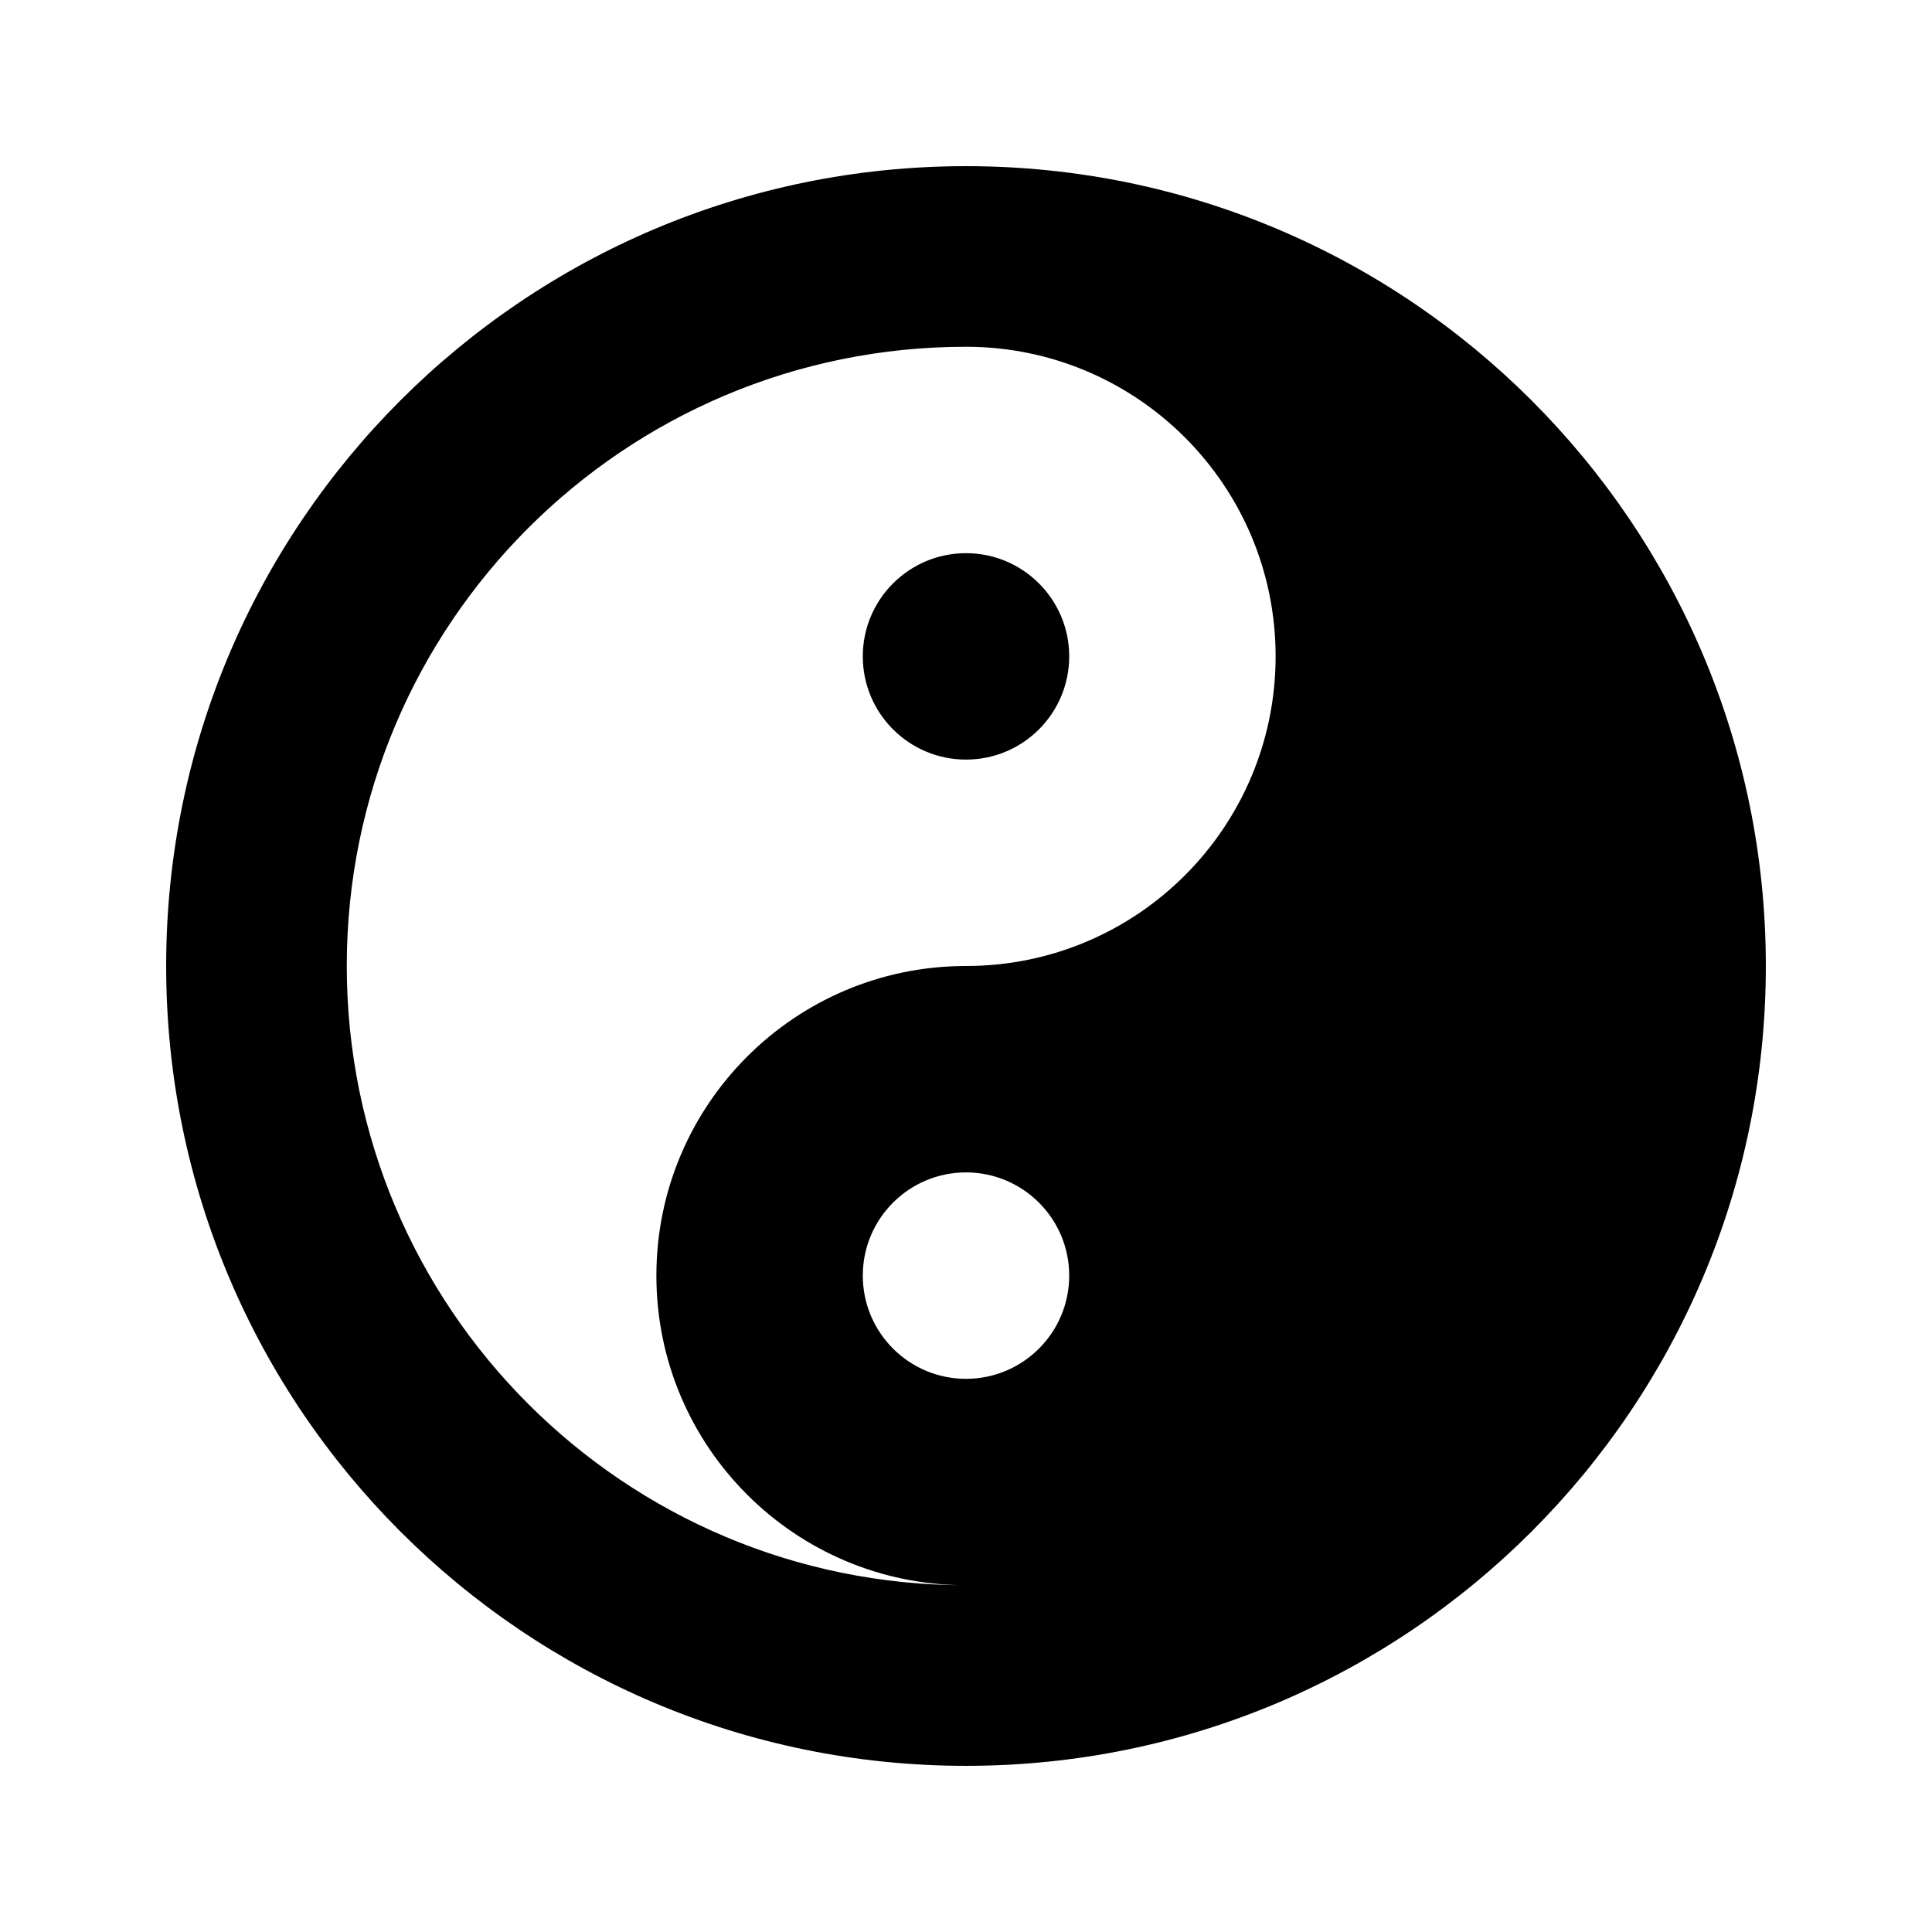 <svg xmlns="http://www.w3.org/2000/svg" width="100%" height="100%" viewBox="0 0 599.04 599.04"><path d="M299.52 51.52C162.55 51.52 51.52 162.55 51.52 299.52s111.03 248 248 248 248-111.03 248-248S436.49 51.52 299.52 51.52z m0 376c-17.67 0-32-14.33-32-32s14.33-32 32-32 32 14.33 32 32-14.33 32-32 32z m0-128c-53.02 0-96 42.98-96 96s42.98 96 96 96c-106.04 0-192-85.96-192-192S193.48 107.52 299.52 107.52c53.02 0 96 42.98 96 96s-42.98 96-96 96z m0-128c-17.67 0-32 14.33-32 32s14.33 32 32 32 32-14.33 32-32-14.33-32-32-32z" /></svg>